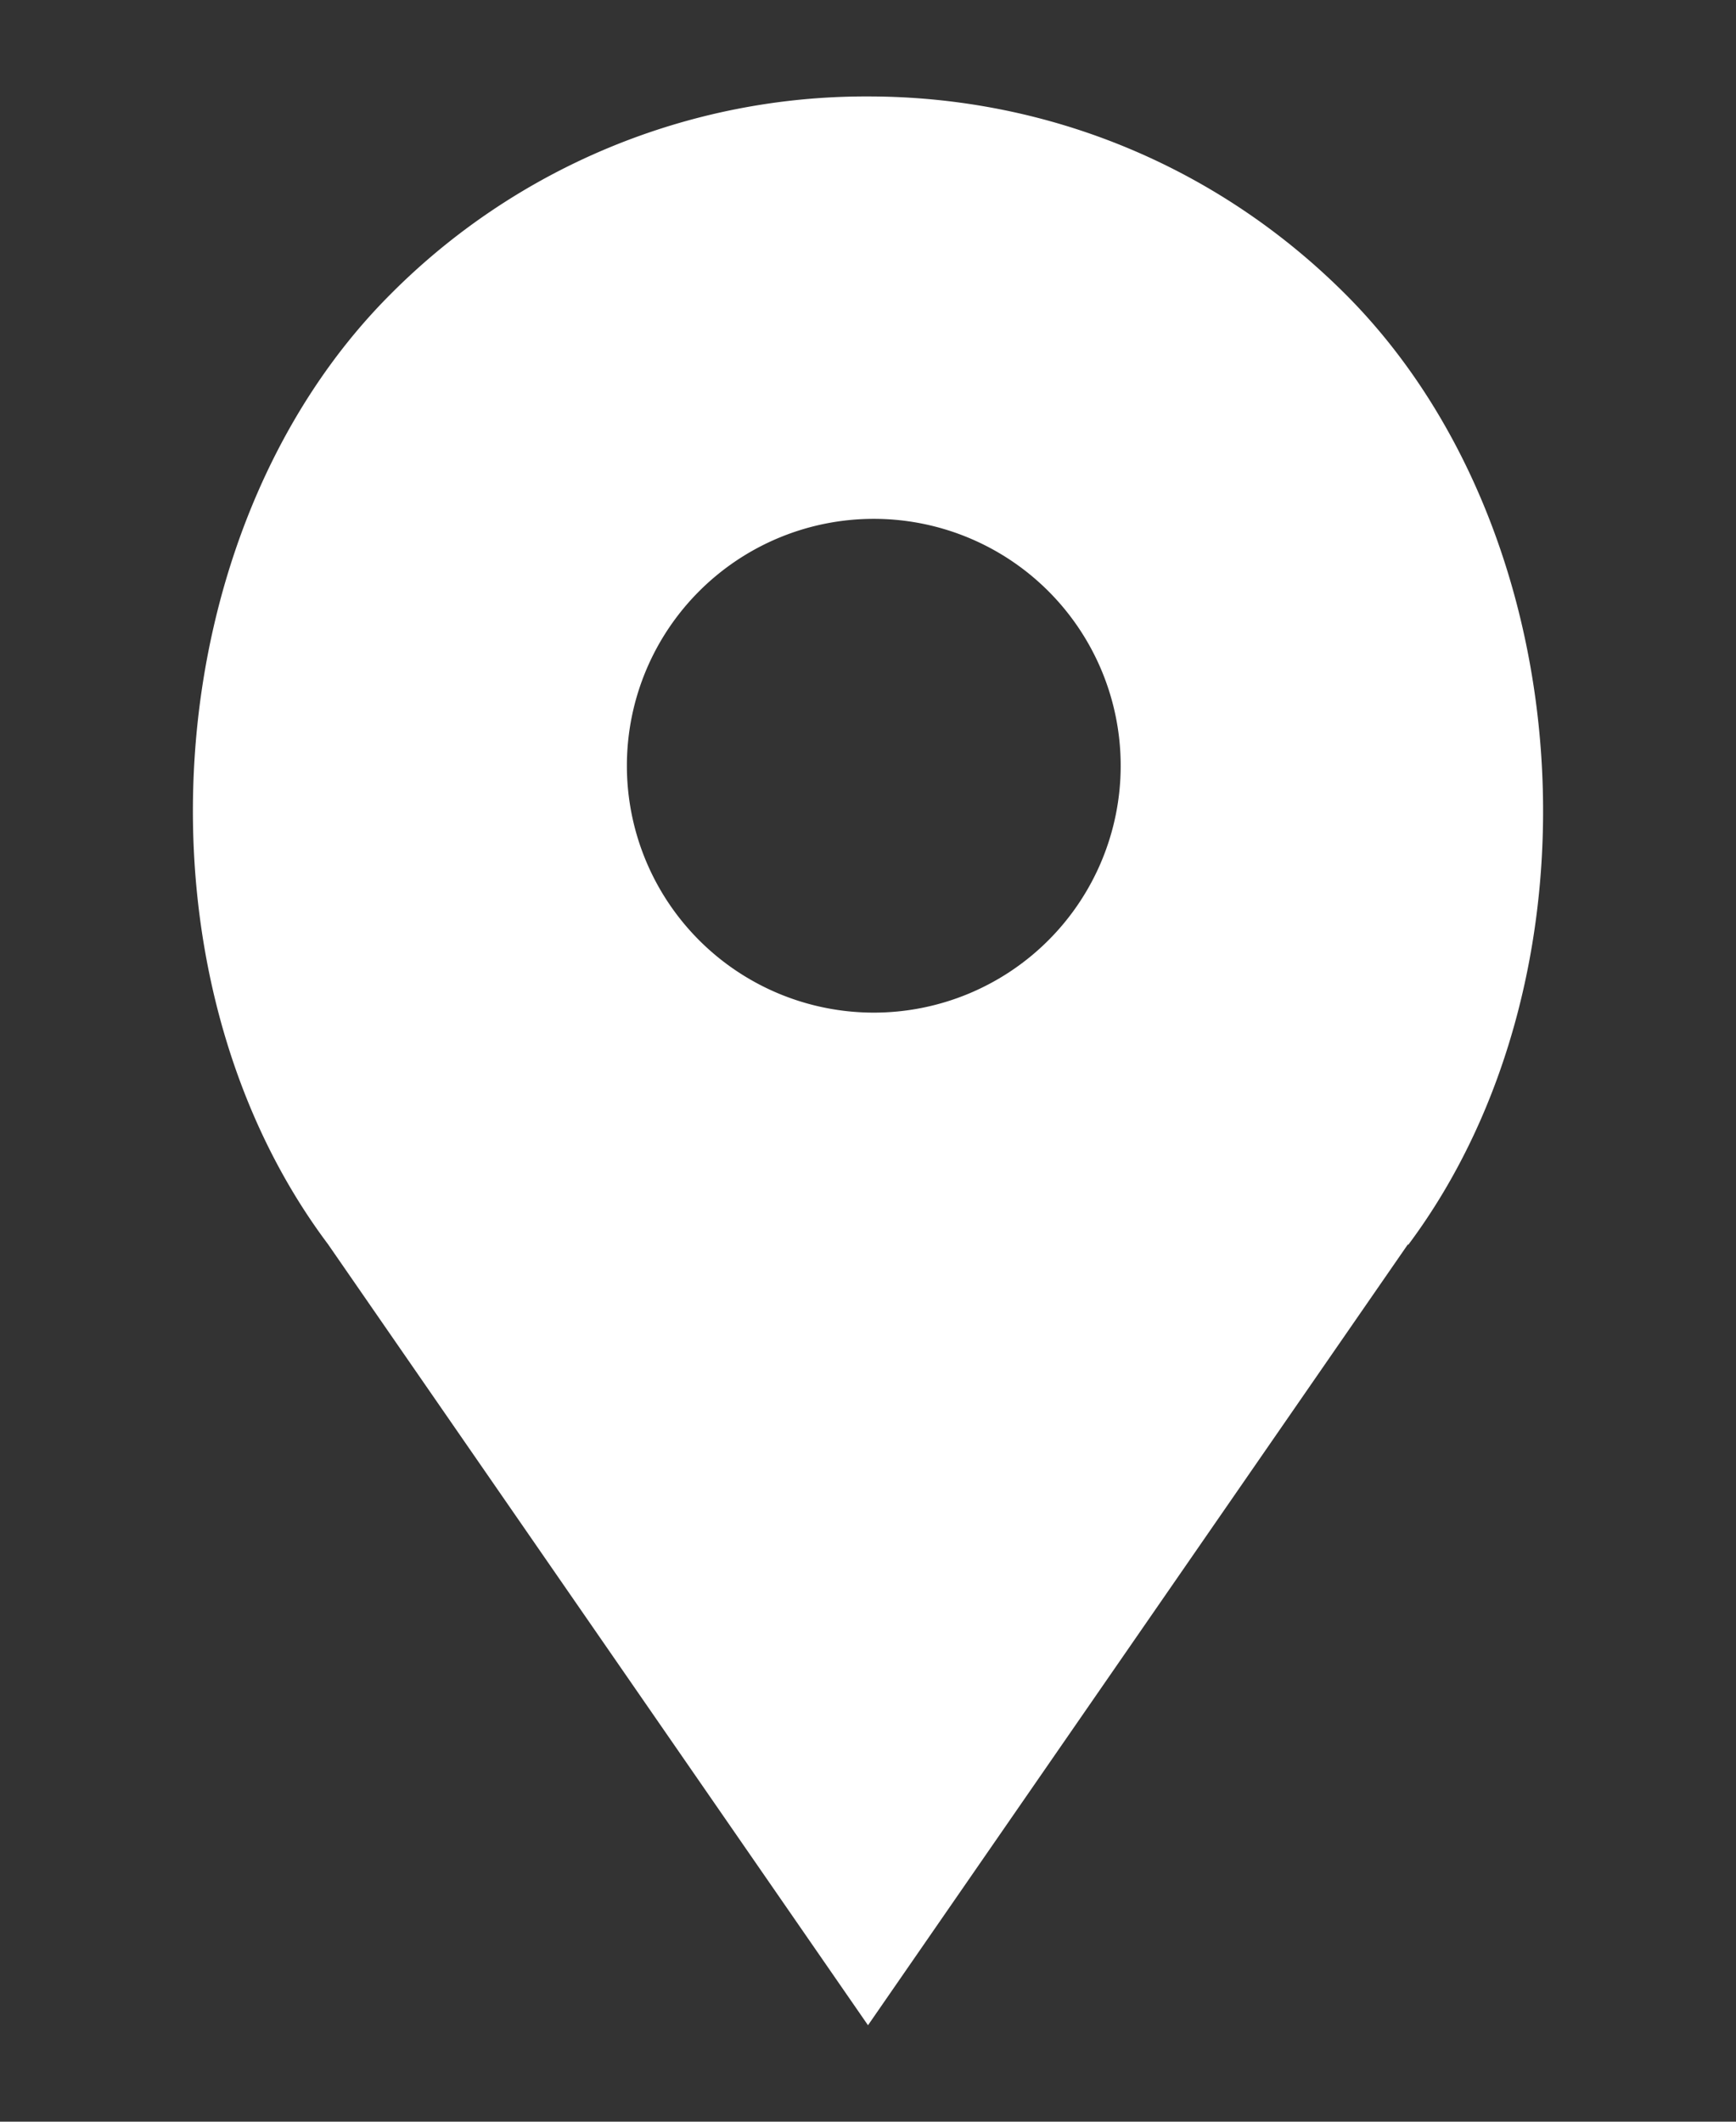 <svg xmlns="http://www.w3.org/2000/svg" xmlns:xlink="http://www.w3.org/1999/xlink" width="18" height="22" viewBox="0 0 18 22"><rect x="0" y="0" width="18" height="22" fill="#333333" stroke="none"/><defs><path id="3itaa" d="M865.6 22.9L860 31l-5.6-8.1c-2.1-2.8-1.8-7.4.65-9.85A6.95 6.95 0 0 1 860 11c1.87 0 3.63.73 4.95 2.05 2.45 2.45 2.75 7.05.65 9.86zm-2.98-4.96a2.56 2.56 0 1 0-5.12 0 2.56 2.56 0 0 0 5.12 0z"/></defs><g><g transform="translate(-851 -10)"><use fill="#fff" xlink:href="#3itaa"/></g></g></svg>